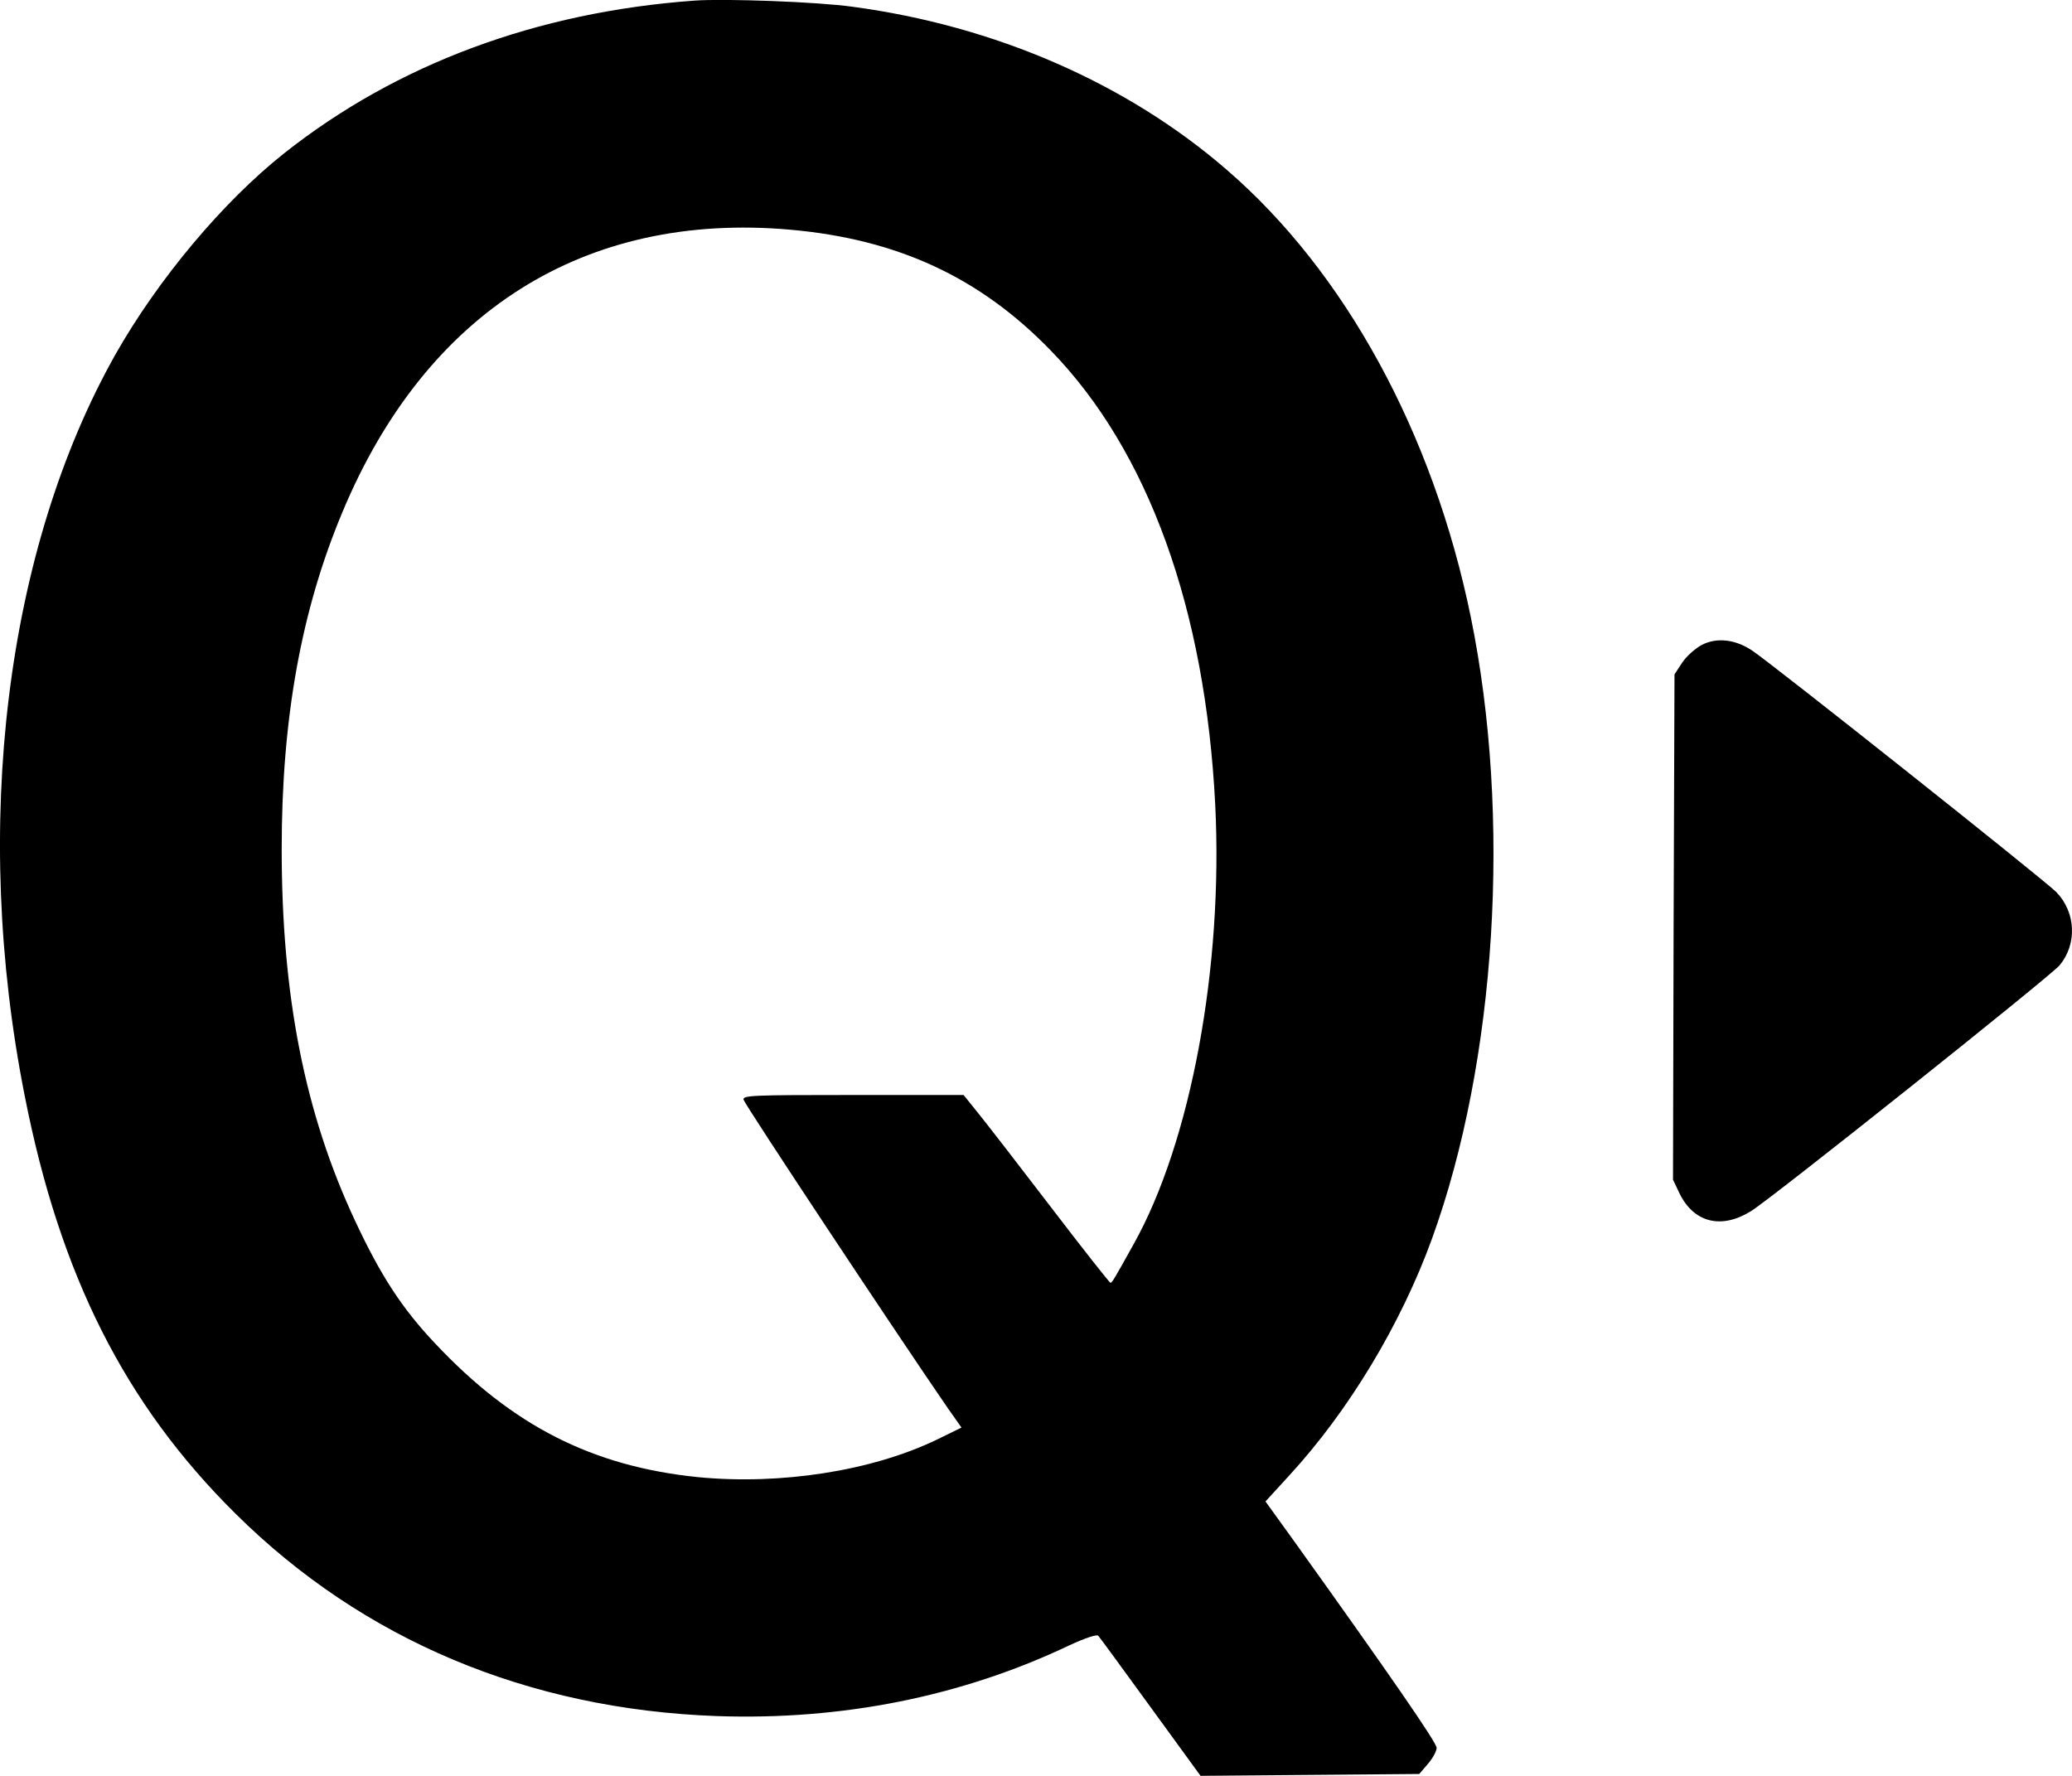 <svg version="1.0" xmlns="http://www.w3.org/2000/svg" width="700pt" height="800" viewBox="0 0 700 600"><path d="M591.99 219.827c7.278 4.889 98.96 77.716 102.7 81.565 6.672 6.867 7.076 17.583 1.112 24.762-3.437 3.953-96.736 78.34-104.217 83.022-10.007 6.242-19.306 3.953-24.158-5.93l-2.224-4.682.202-85.415.303-85.311 2.527-3.85c1.415-2.185 4.347-4.786 6.571-6.034 5.155-2.705 11.422-1.977 17.184 1.873zM288.033 2.283c48.116 6.451 92.592 25.802 126.354 55.036 40.029 34.541 69.747 88.953 82.484 151.063 13.848 67.521 8.693 150.231-13.141 210.261-10.513 28.923-28.202 58.158-48.116 79.798l-8.086 8.843 9.906 13.733c32.245 45.048 47.913 67.729 47.913 69.497 0 1.145-1.314 3.537-2.931 5.41l-2.932 3.433-36.996.313-36.895.312-16.881-23.201c-9.3-12.797-17.184-23.616-17.69-24.137-.505-.52-4.548.833-9.704 3.226-36.288 17.27-76.722 25.385-119.075 23.928-63.784-2.289-119.582-25.697-162.643-68.353-37.401-37.037-59.336-80.525-71.263-141.283-17.993-90.93-6.47-184.564 30.729-250.524C53.42 94.357 75.253 68.243 95.975 51.805 134.084 21.634 181.391 4.052 234.661.202c10.311-.728 41.647.417 53.372 2.081zM115.687 173.01c-13.95 33.292-20.52 69.809-20.52 113.817 0 49.626 7.783 89.265 24.765 125.574 8.693 18.623 15.87 29.651 27.09 41.511 26.08 27.778 53.069 41.511 88.751 45.153 28 2.705 58.628-2.081 80.563-12.589l8.491-4.161-4.548-6.451c-17.488-25.385-68.13-101.853-69.04-104.246-.607-1.56 2.83-1.664 36.895-1.664h37.401l4.852 6.034c2.628 3.225 13.747 17.582 24.563 31.731 10.816 14.15 19.913 25.698 20.217 25.698.505 0 1.314-1.353 7.783-13.005 19.408-34.645 30.325-93.842 27.596-148.566-3.336-66.168-22.643-119.54-55.495-153.352-23.956-24.761-51.754-37.662-88.043-40.887-69.444-6.139-123.018 27.57-151.321 95.403z" style="stroke-width:.103"/></svg>